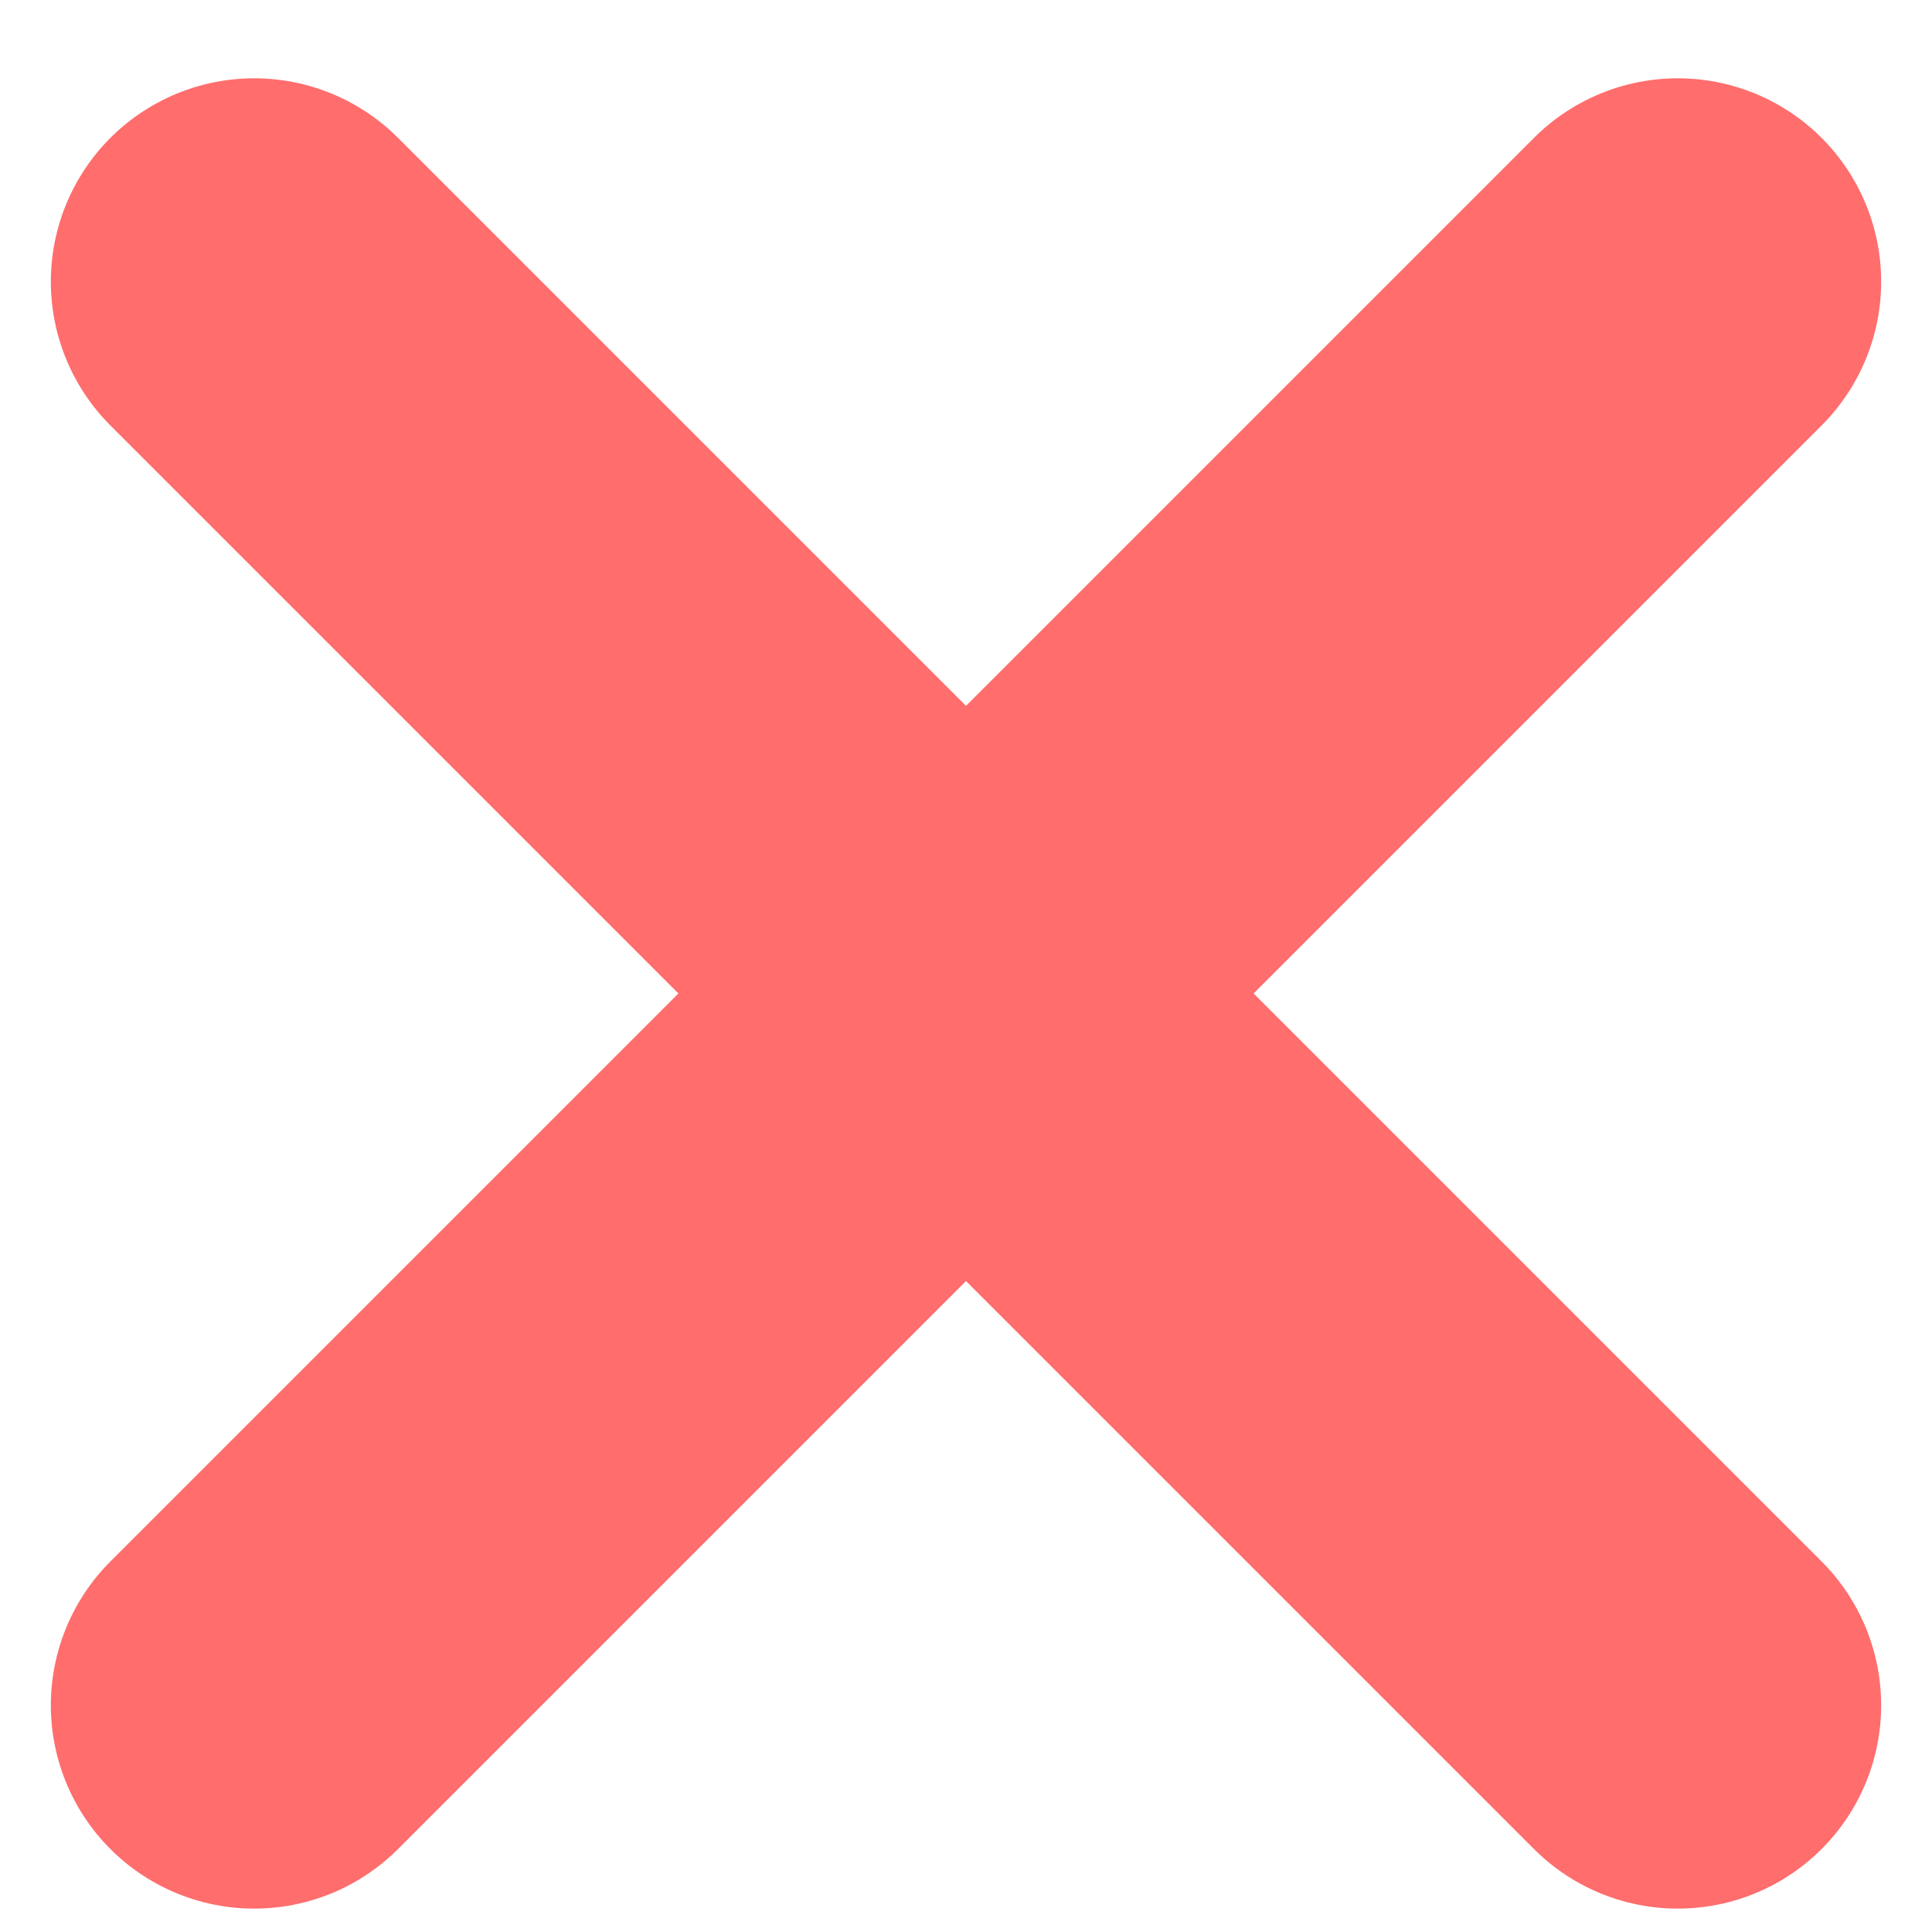 <svg xmlns="http://www.w3.org/2000/svg" width="19" height="19" fill="none" viewBox="0 0 19 19">
  <path stroke="#FF6D6D" stroke-linecap="round" stroke-linejoin="round" stroke-width="4" d="m16.5 2.77-14 14m0-14 14 14"/>
</svg>
